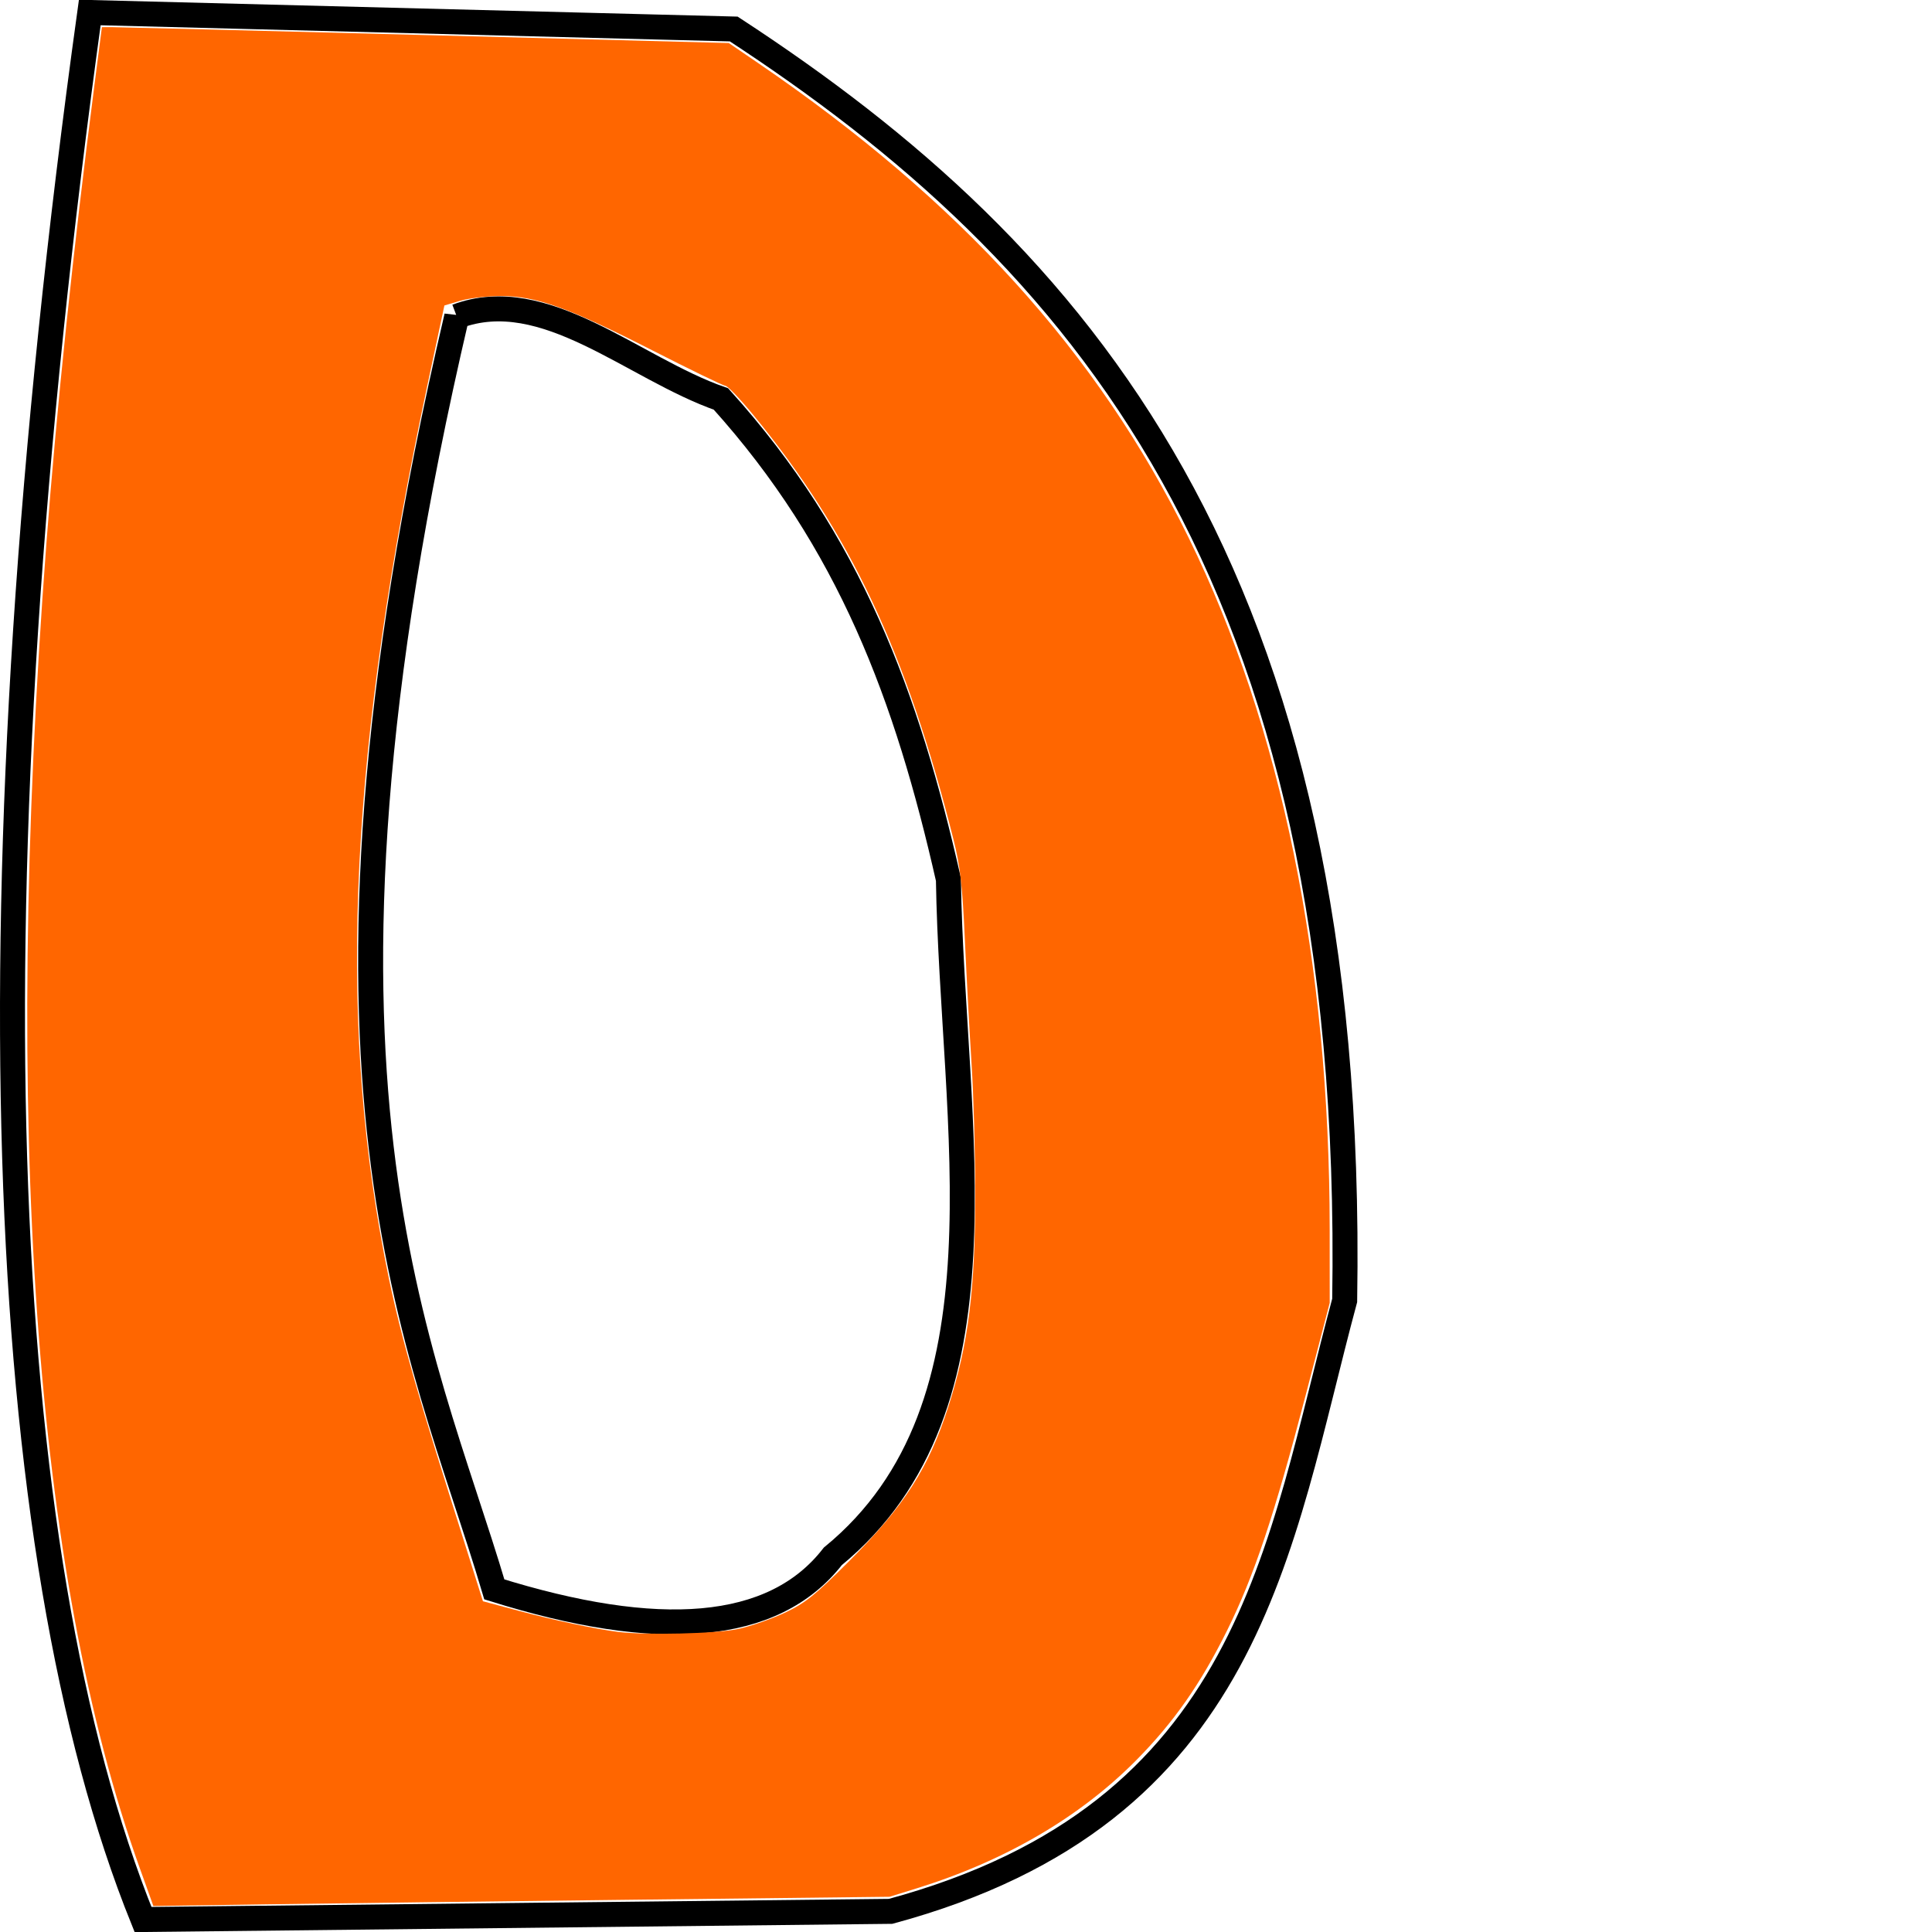 <?xml version="1.0" encoding="UTF-8" standalone="no"?>
<!-- Created with Inkscape (http://www.inkscape.org/) -->

<svg
   xmlns:dc="http://purl.org/dc/elements/1.1/"
   xmlns:cc="http://creativecommons.org/ns#"
   xmlns:rdf="http://www.w3.org/1999/02/22-rdf-syntax-ns#"
   xmlns:svg="http://www.w3.org/2000/svg"
   xmlns="http://www.w3.org/2000/svg"
   xmlns:sodipodi="http://sodipodi.sourceforge.net/DTD/sodipodi-0.dtd"
   xmlns:inkscape="http://www.inkscape.org/namespaces/inkscape"
   version="1.1"
   preserveAspectRatio="xMinYMin meet"
   viewBox="0 0 1050 1050"
   width="100%"
   height="100%"
   id="svg3051"
   inkscape:version="0.48.4 r9939"
   sodipodi:docname="D.svg">
  <sodipodi:namedview
     pagecolor="#ffffff"
     bordercolor="#666666"
     borderopacity="1"
     objecttolerance="10"
     gridtolerance="10"
     guidetolerance="10"
     inkscape:pageopacity="0"
     inkscape:pageshadow="2"
     inkscape:window-width="1600"
     inkscape:window-height="838"
     id="namedview3006"
     showgrid="false"
     fit-margin-top="0"
     fit-margin-left="0"
     fit-margin-right="0"
     fit-margin-bottom="0"
     inkscape:zoom="0.63714286"
     inkscape:cx="525"
     inkscape:cy="525"
     inkscape:window-x="-8"
     inkscape:window-y="-8"
     inkscape:window-maximized="1"
     inkscape:current-layer="svg3051" />
  <defs
     id="defs3053" />
  <g
     id="layer1"
     transform="matrix(1.05,0,0,1.05,-23.218,-41.586)">
    <path
       d="M 68.583,46.07 C 5.422,501.712 18.852,841.885 96.146,1033.141 l 386.943,-4.221 C 670.304,978.278 683.743,840.223 718.119,712.699 724.294,334.644 579.825,170.837 401.898,54.617 z"
       id="path3035"
       style="fill:none;stroke:#000000;stroke-width:12.929px;stroke-linecap:butt;stroke-linejoin:miter;stroke-opacity:1"
       inkscape:connector-curvature="0" />
    <path
       d="m 258.53,203.38 c -92.621,395.783 -18.084,532.116 19.443,658.883 84.497,26.421 144.401,22.572 175.204,-17.093 94.899,-77.825 61.834,-222.191 59.826,-350.407 C 491.611,400.244 461.967,320.039 395.274,246.112 349.693,230.241 304.112,186.247 258.53,203.38 z"
       id="path3037"
       style="fill:none;stroke:#000000;stroke-width:12.929px;stroke-linecap:butt;stroke-linejoin:miter;stroke-opacity:1"
       inkscape:connector-curvature="0" />
  </g>
  <path
     style="color:#000000;fill:#ff6600;fill-opacity:1;stroke:#000000;stroke-width:0;stroke-linecap:butt;stroke-linejoin:miter;stroke-miterlimit:4;stroke-opacity:1;stroke-dasharray:none;stroke-dashoffset:0;marker:none;visibility:visible;display:inline;overflow:visible;enable-background:accumulate"
     d="M 76.021,1015.462 C 18.731,855.808 1.389,610.918 25.114,296.579 30.741,222.025 39.759,135.922 51.397,45.634 l 3.98,-30.879 6.156,0.012 c 3.386,0.007 80.044,1.95 170.352,4.319 l 164.196,4.306 15.858,10.819 C 521.962,109.276 596.485,191.431 645.986,292.23 c 50.446,102.723 76.603,230.942 76.666,375.809 l 0.017,40.055 -13.137,50.407 c -16.87,64.734 -28.037,98.162 -42.635,127.628 -14.447,29.161 -29.037,49.985 -49.477,70.621 -30.658,30.95 -71.234,54.619 -119.166,69.512 l -14.787,4.595 -136.563,1.57 c -75.11,0.863 -165.137,1.992 -200.06,2.509 l -63.497,0.939 -7.324,-20.411 -1.92e-4,0 z M 401.359,885.283 c 6.887,-1.528 18.339,-5.54 25.451,-8.916 10.916,-5.182 16.347,-9.559 34.868,-28.1 29.868,-29.9 43.031,-50.434 53.743,-83.835 10.925,-34.067 14.625,-63.579 14.597,-116.442 -0.011,-21.528 -0.904,-52.842 -1.984,-69.586 -1.08,-16.744 -2.717,-47.033 -3.638,-67.308 -1.364,-30.032 -2.511,-40.188 -6.189,-54.799 -25.647,-101.897 -56.195,-166.722 -108.677,-230.616 -7.176,-8.737 -14.027,-15.93 -15.224,-15.984 -1.197,-0.055 -19.203,-8.787 -40.012,-19.406 -45.232,-23.08 -62.875,-29.404 -82.037,-29.404 -7.395,0 -17.336,1.156 -22.092,2.568 l -8.648,2.568 -9.01,42.228 c -41.998,196.84 -49.164,339.879 -23.731,473.663 6.606,34.747 14.618,64.278 34.988,128.961 l 18.699,59.374 20.04,5.352 c 18.607,4.97 40.709,9.659 53.093,11.264 15.06,1.952 54.069,1.014 65.763,-1.581 l 0,0 z"
     id="path3046"
     inkscape:connector-curvature="0" />
  <script
     id="script3073">
	document.getElementById(&quot;svg3051&quot;).addEventListener(&quot;click&quot;,sendClickToParentDocument,false);
	function sendClickToParentDocument(evt)
		{
			// SVGElementInstance objects aren't normal DOM nodes, so fetch the corresponding 'use' element instead
			var target = evt.target;
			if(target.correspondingUseElement)
				target = target.correspondingUseElement;
      
      // call a method in the parent document if it exists
      if (window.parent.svgElementClicked)
				window.parent.svgElementClicked(target);
			else
				alert(&quot;You clicked '&quot; + target.id + &quot;' which is a &quot; + target.nodeName + &quot; element&quot;);
		}
  </script>
  <!--
  <script xlink:href="../../../src/js.js"/>
  <script>
	document.getElementById("svg3020").addEventListener("click",sendClickToParentDocument,false);
	function sendClickToParentDocument(evt)
		{
			// SVGElementInstance objects aren't normal DOM nodes, so fetch the corresponding 'use' element instead
			var target = evt.target;
			if(target.correspondingUseElement)
				target = target.correspondingUseElement;
				
				//svgElementClicked(target);
				top.svgElementClicked(target);
			//	alert("You clicked '" + target.id + "' which is a " + target.nodeName + " element");
		}
  </script>-->
</svg>
